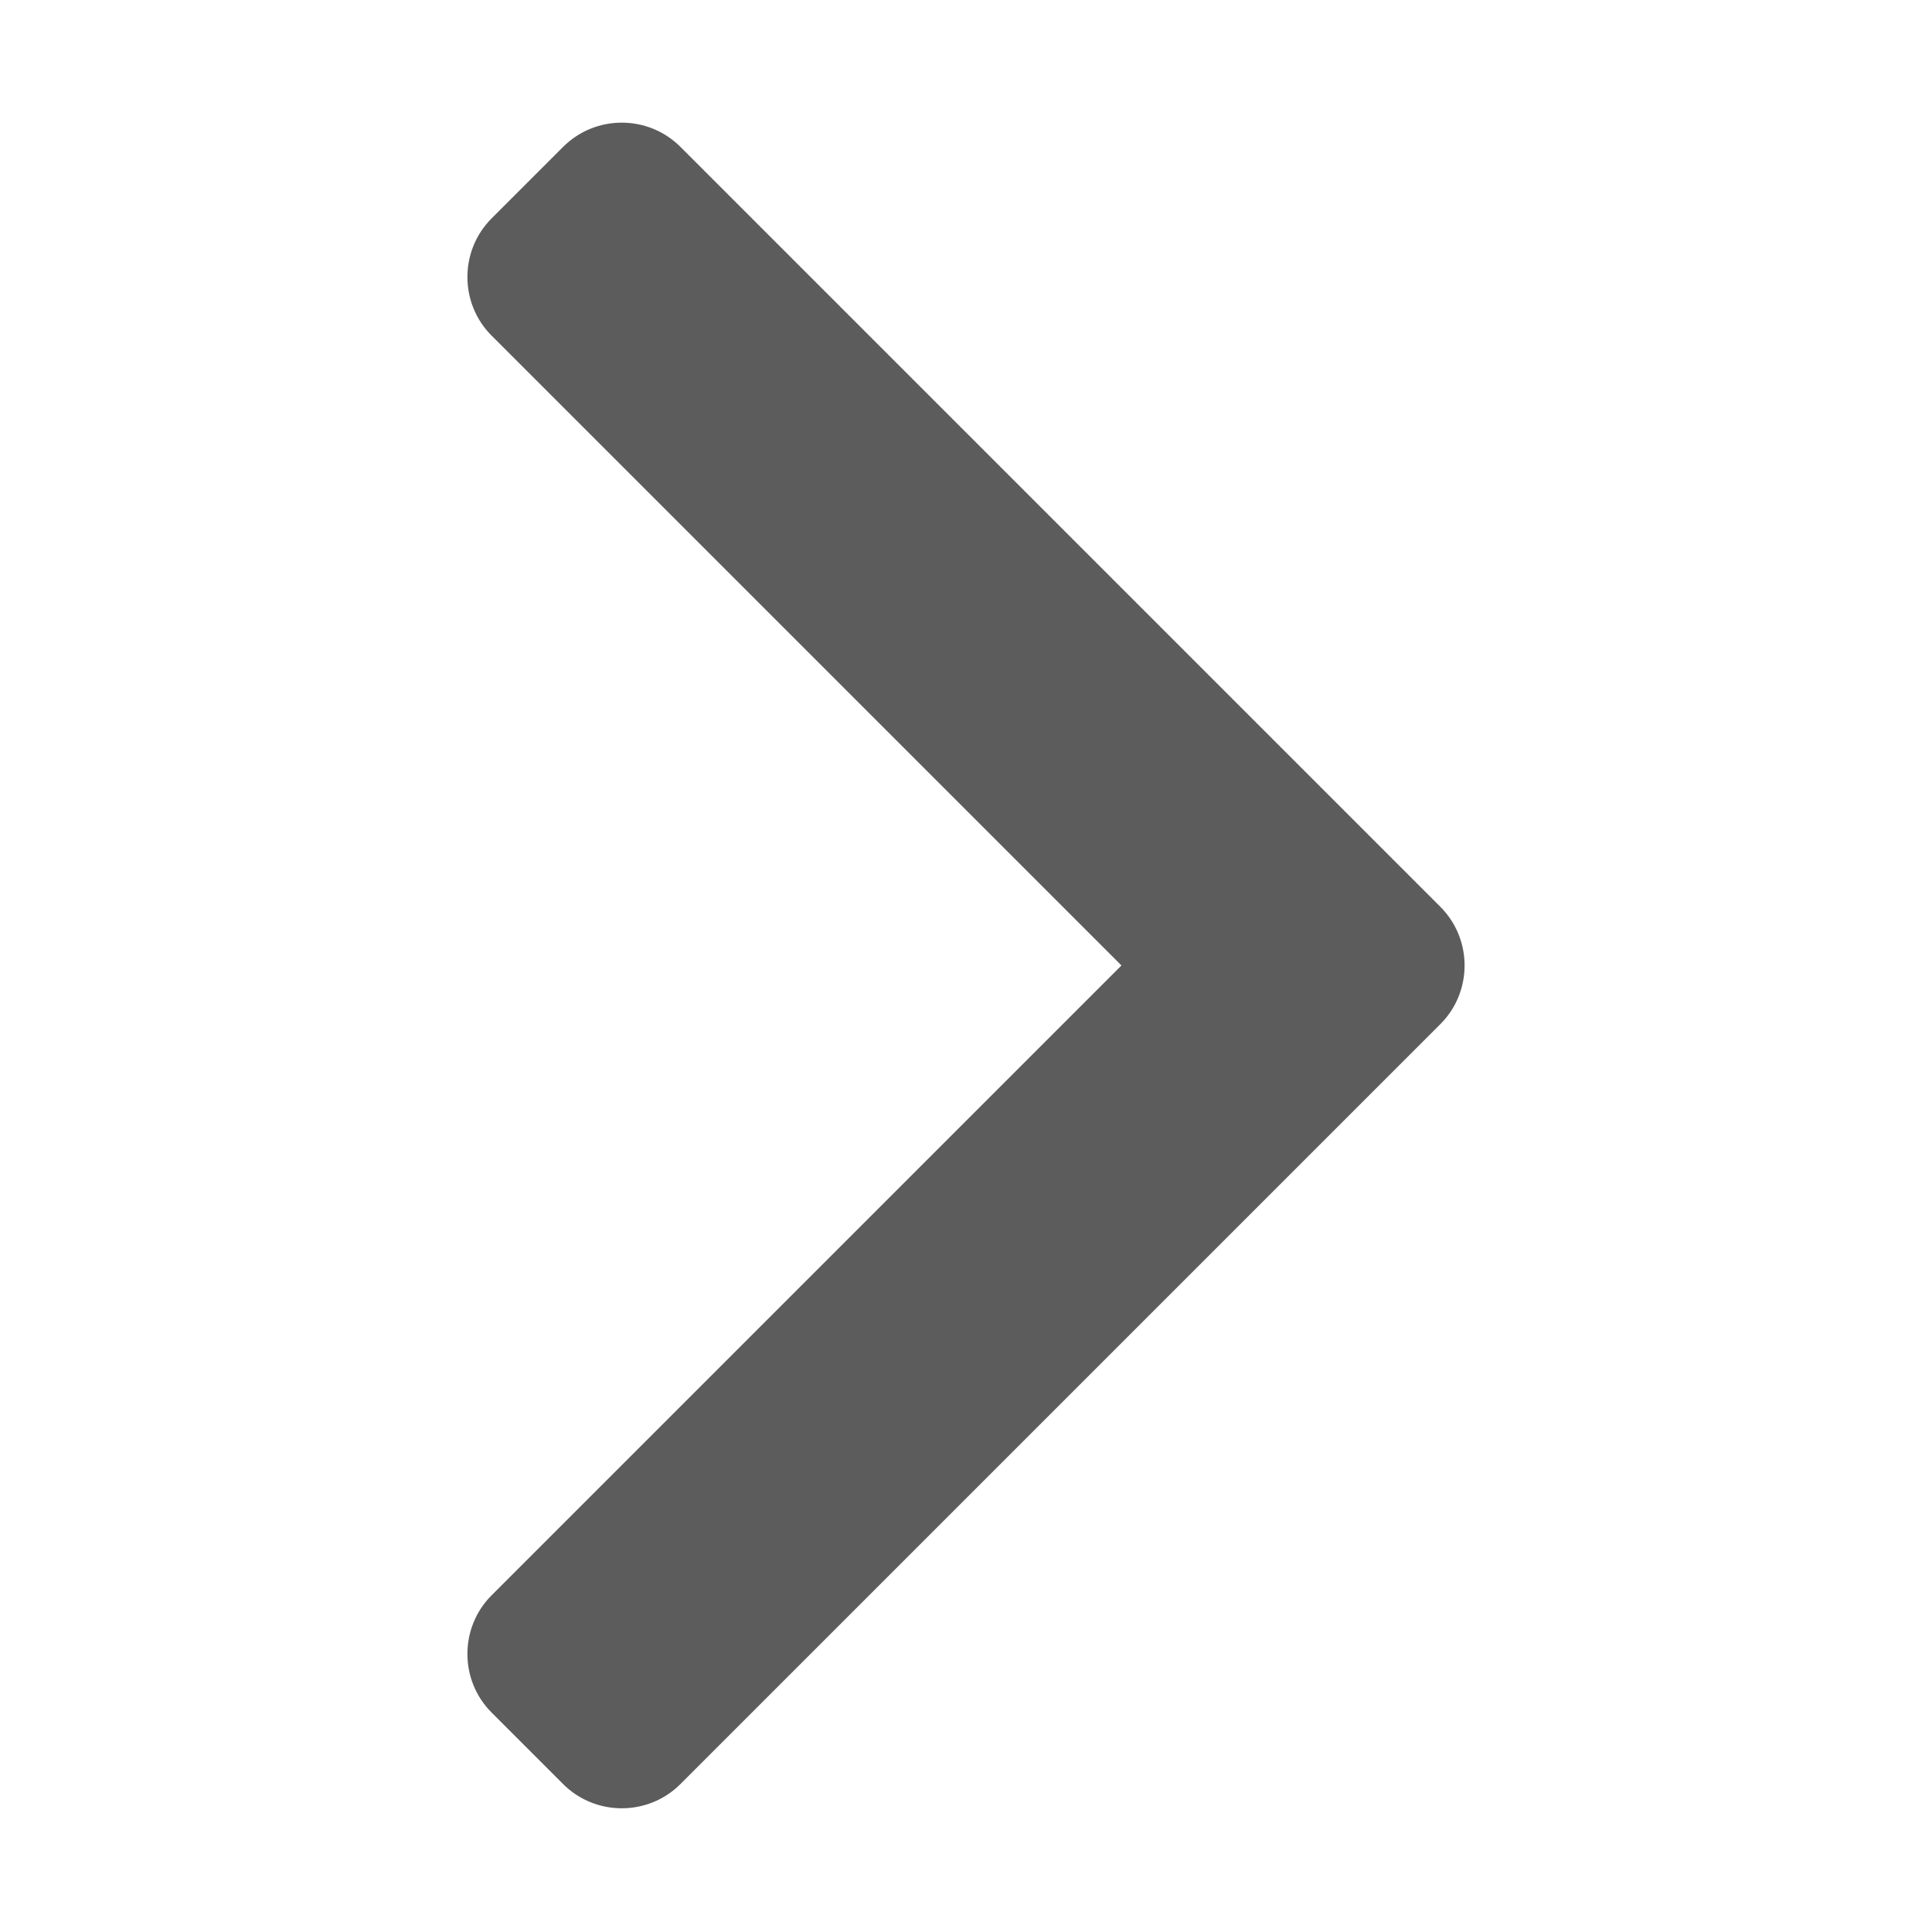 <?xml version="1.0" standalone="no"?><!DOCTYPE svg PUBLIC "-//W3C//DTD SVG 1.1//EN" "http://www.w3.org/Graphics/SVG/1.1/DTD/svg11.dtd"><svg t="1497421327062" class="icon" style="" viewBox="0 0 1024 1024" version="1.1" xmlns="http://www.w3.org/2000/svg" p-id="1854" xmlns:xlink="http://www.w3.org/1999/xlink" width="200" height="200"><defs><style type="text/css"></style></defs><path d="M763.449 480.66l-37.939-37.939-364.896-364.896c-17.084-17.083-45.04-17.084-62.124 0l-37.939 37.939c-17.084 17.084-17.084 45.04 0 62.123l333.834 333.834-333.834 333.833c-17.084 17.084-17.084 45.04 0 62.124l37.939 37.939c17.084 17.084 45.04 17.084 62.124 0l364.896-364.896 37.939-37.939C780.533 525.699 780.533 497.744 763.449 480.66z" p-id="1855" fill="#5c5c5c"></path></svg>